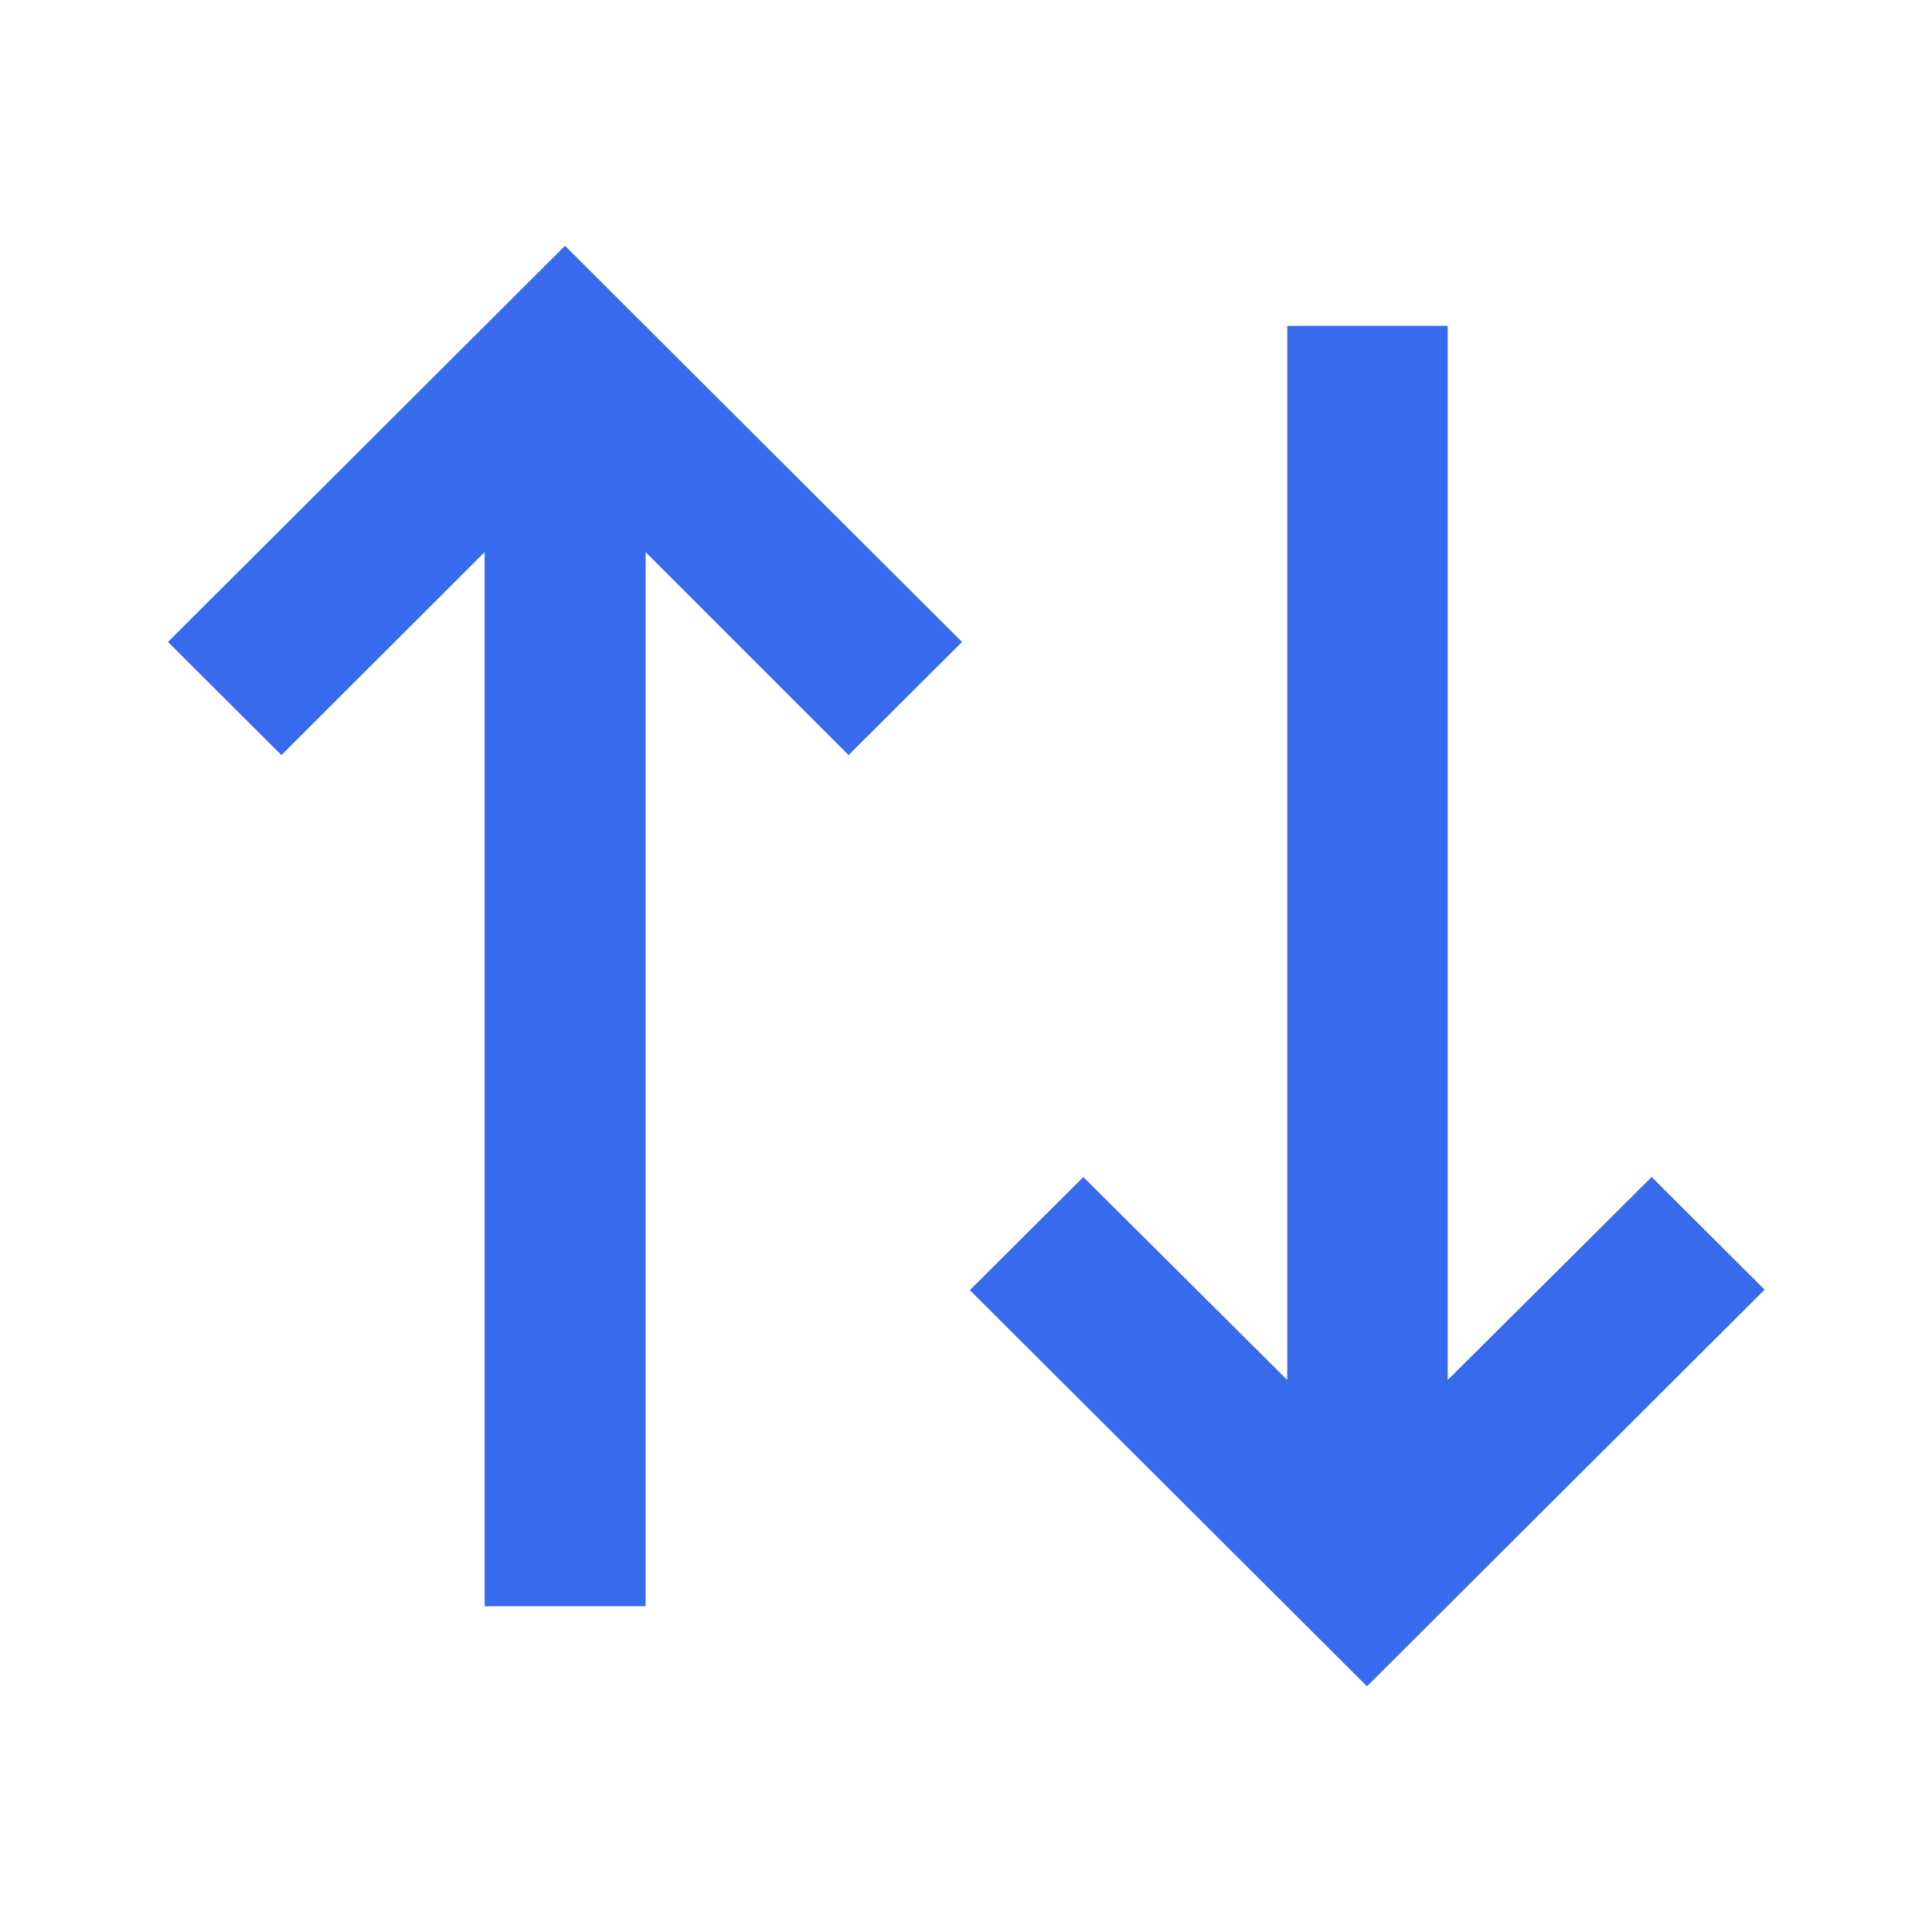 <svg data-name="Icons / Column / Line / 24px" xmlns="http://www.w3.org/2000/svg" width="18" height="18" viewBox="0 0 18 18">
    <path data-name="Path 2842" d="M0 0h18v18H0z" style="fill:none"/>
    <path data-name="Path 2843" d="M9.448 6.691 8.391 7.745 6.5 5.854v9.821H5V5.854L3.107 7.745 2.05 6.691 5.749 3zm7.473 6.039-3.7 3.691-3.7-3.691 1.057-1.054 1.9 1.891V3.746h1.495v9.821l1.9-1.891 1.057 1.054z" transform="translate(-.485 -.71)" style="fill:#376aed"/>
</svg>
